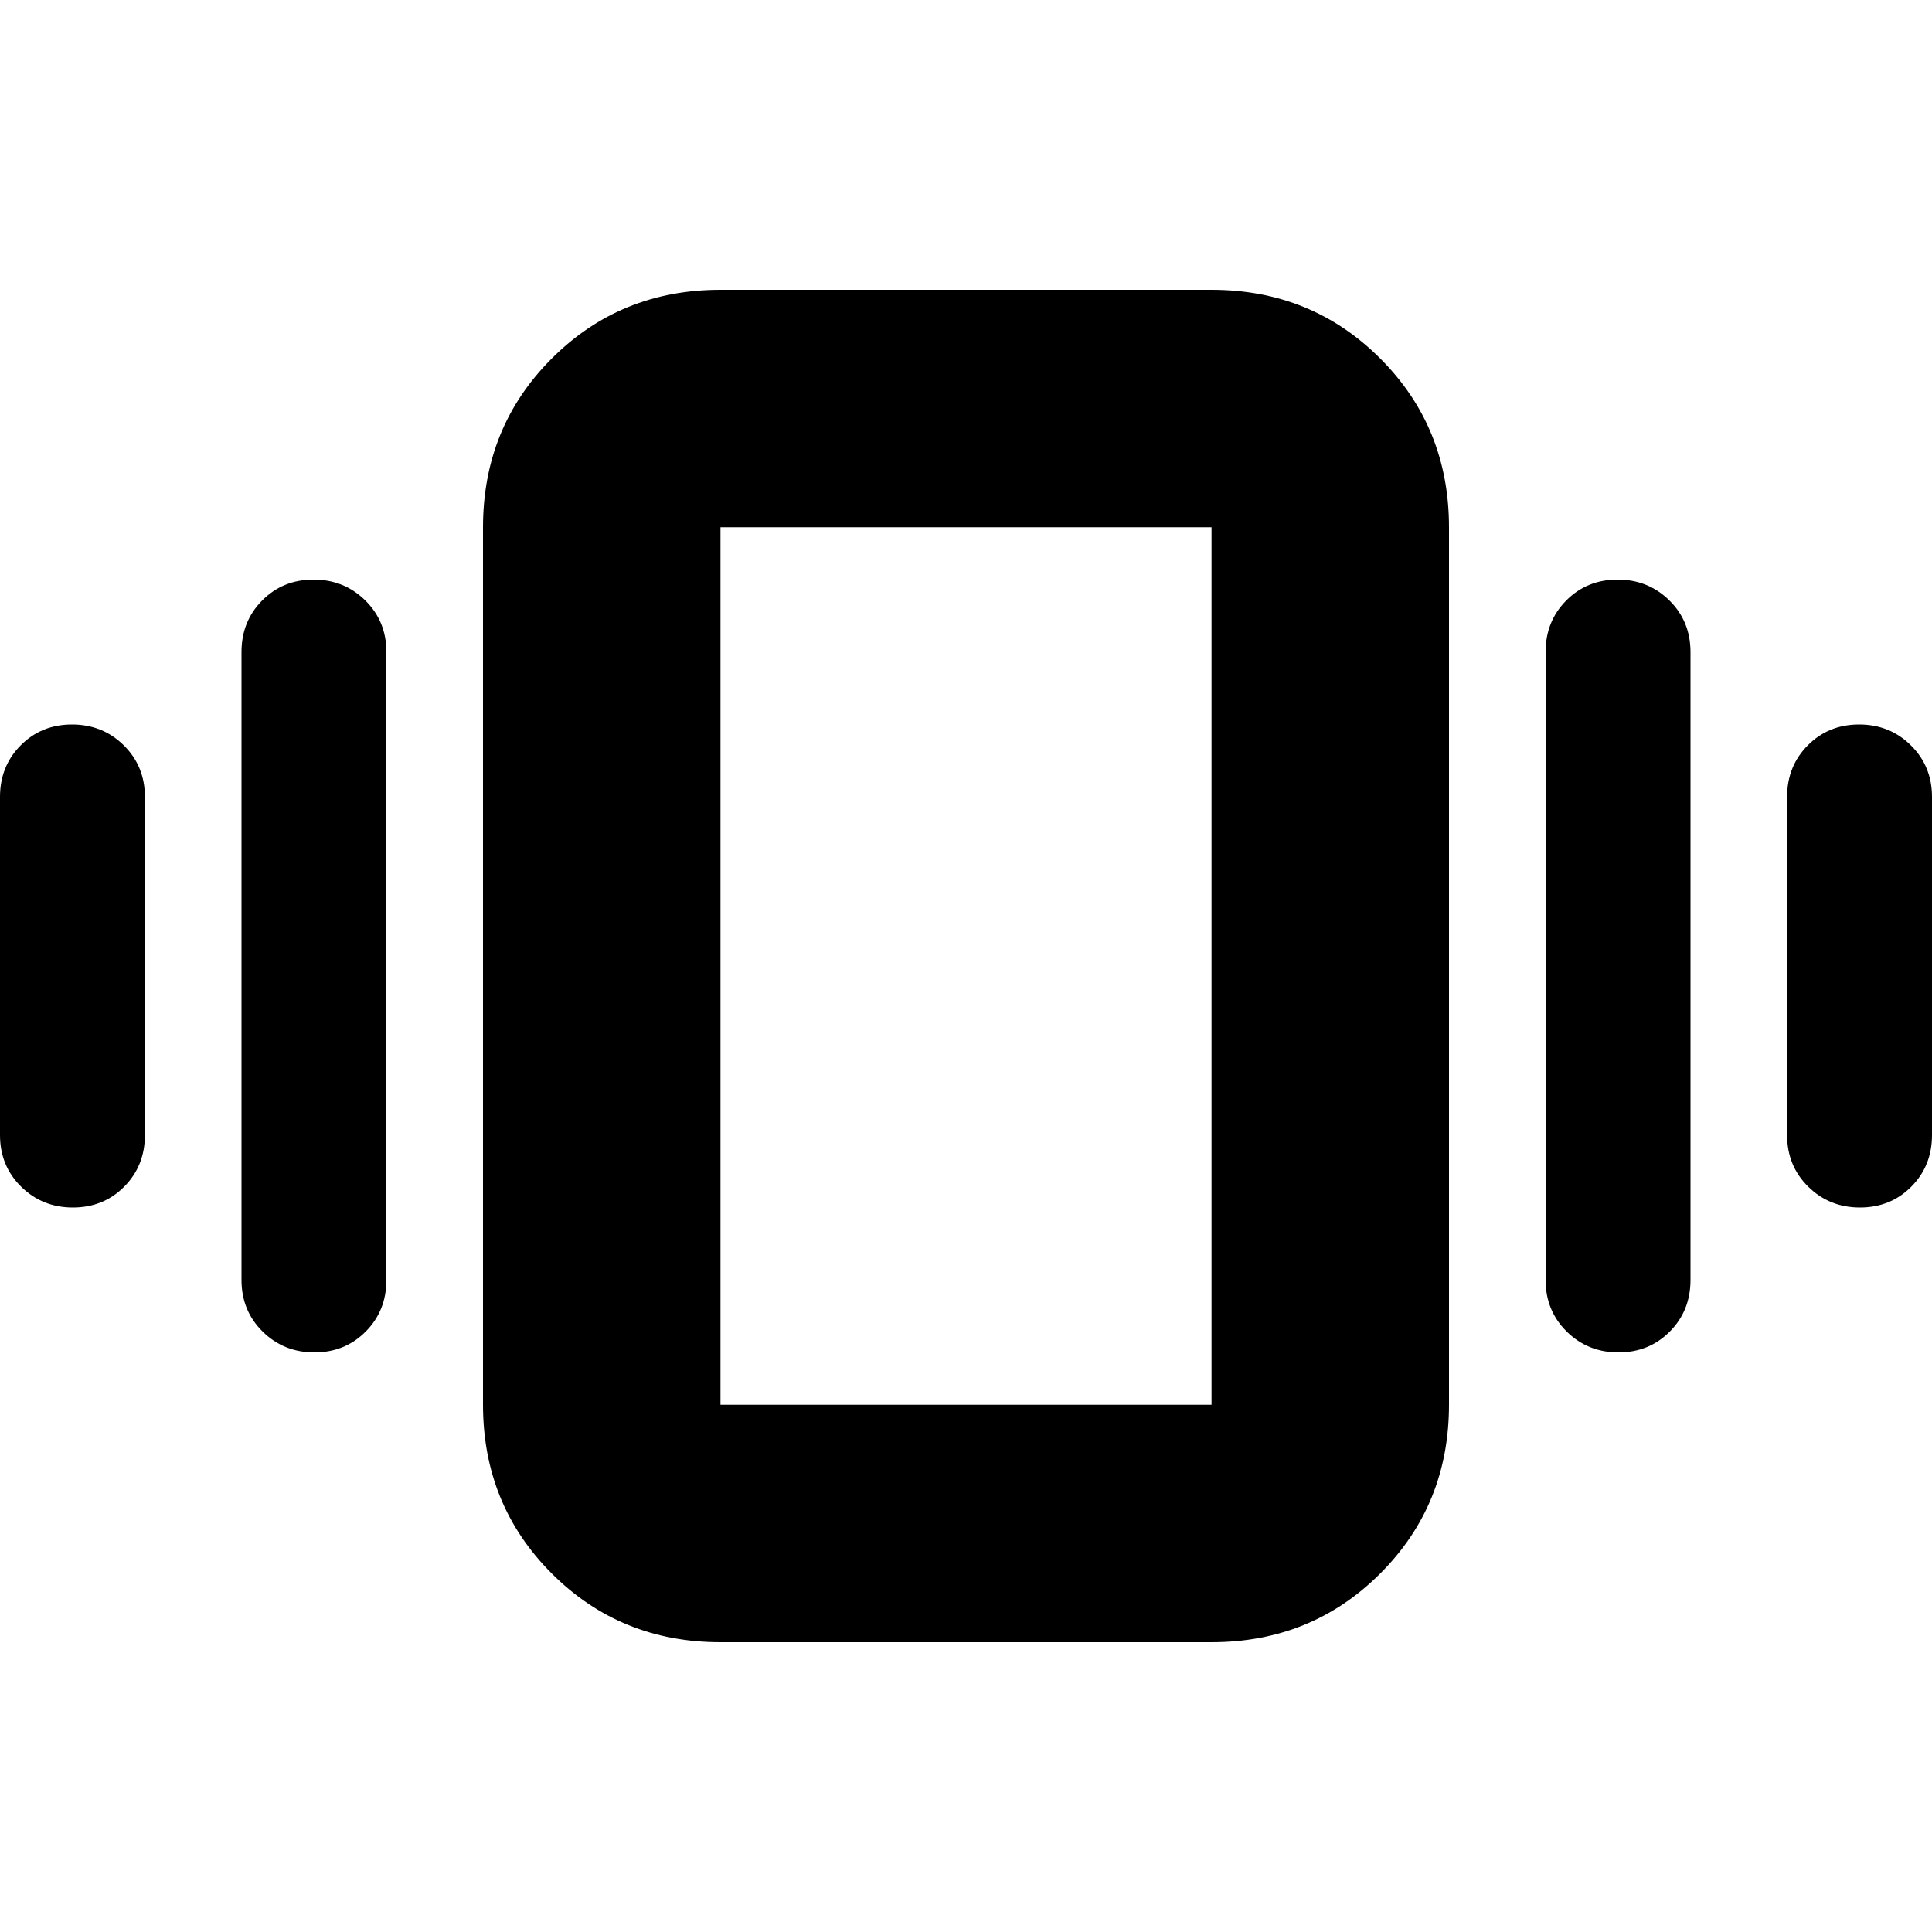 <svg xmlns="http://www.w3.org/2000/svg" height="20" viewBox="0 -960 960 960" width="20"><path d="M35.79-600Q51-600 61.5-589.65T72-564v168q0 15.3-10.29 25.65Q51.422-360 36.21-360 21-360 10.5-370.35T0-396v-168q0-15.3 10.29-25.65Q20.578-600 35.79-600Zm119.999-72Q171-672 181.5-661.65 192-651.3 192-636v312q0 15.3-10.289 25.65-10.29 10.35-25.5 10.35Q141-288 130.5-298.35 120-308.7 120-324v-312q0-15.3 10.289-25.65 10.29-10.35 25.5-10.35Zm768 72Q939-600 949.5-589.65 960-579.3 960-564v168q0 15.3-10.289 25.65-10.29 10.35-25.5 10.35Q909-360 898.5-370.35 888-380.7 888-396v-168q0-15.3 10.289-25.65 10.29-10.35 25.5-10.35Zm-120-72Q819-672 829.5-661.65 840-651.3 840-636v312q0 15.3-10.289 25.65-10.29 10.35-25.5 10.35Q789-288 778.5-298.35 768-308.7 768-324v-312q0-15.3 10.289-25.65 10.29-10.35 25.5-10.35ZM358-144q-49.7 0-83.85-34.15Q240-212.3 240-262v-436q0-49.7 34.15-83.85Q308.3-816 358-816h244q49.7 0 83.85 34.15Q720-747.7 720-698v436q0 49.7-34.15 83.85Q651.7-144 602-144H358Zm0-118h244v-436H358v436Zm0 0v-436 436Z"/></svg>
